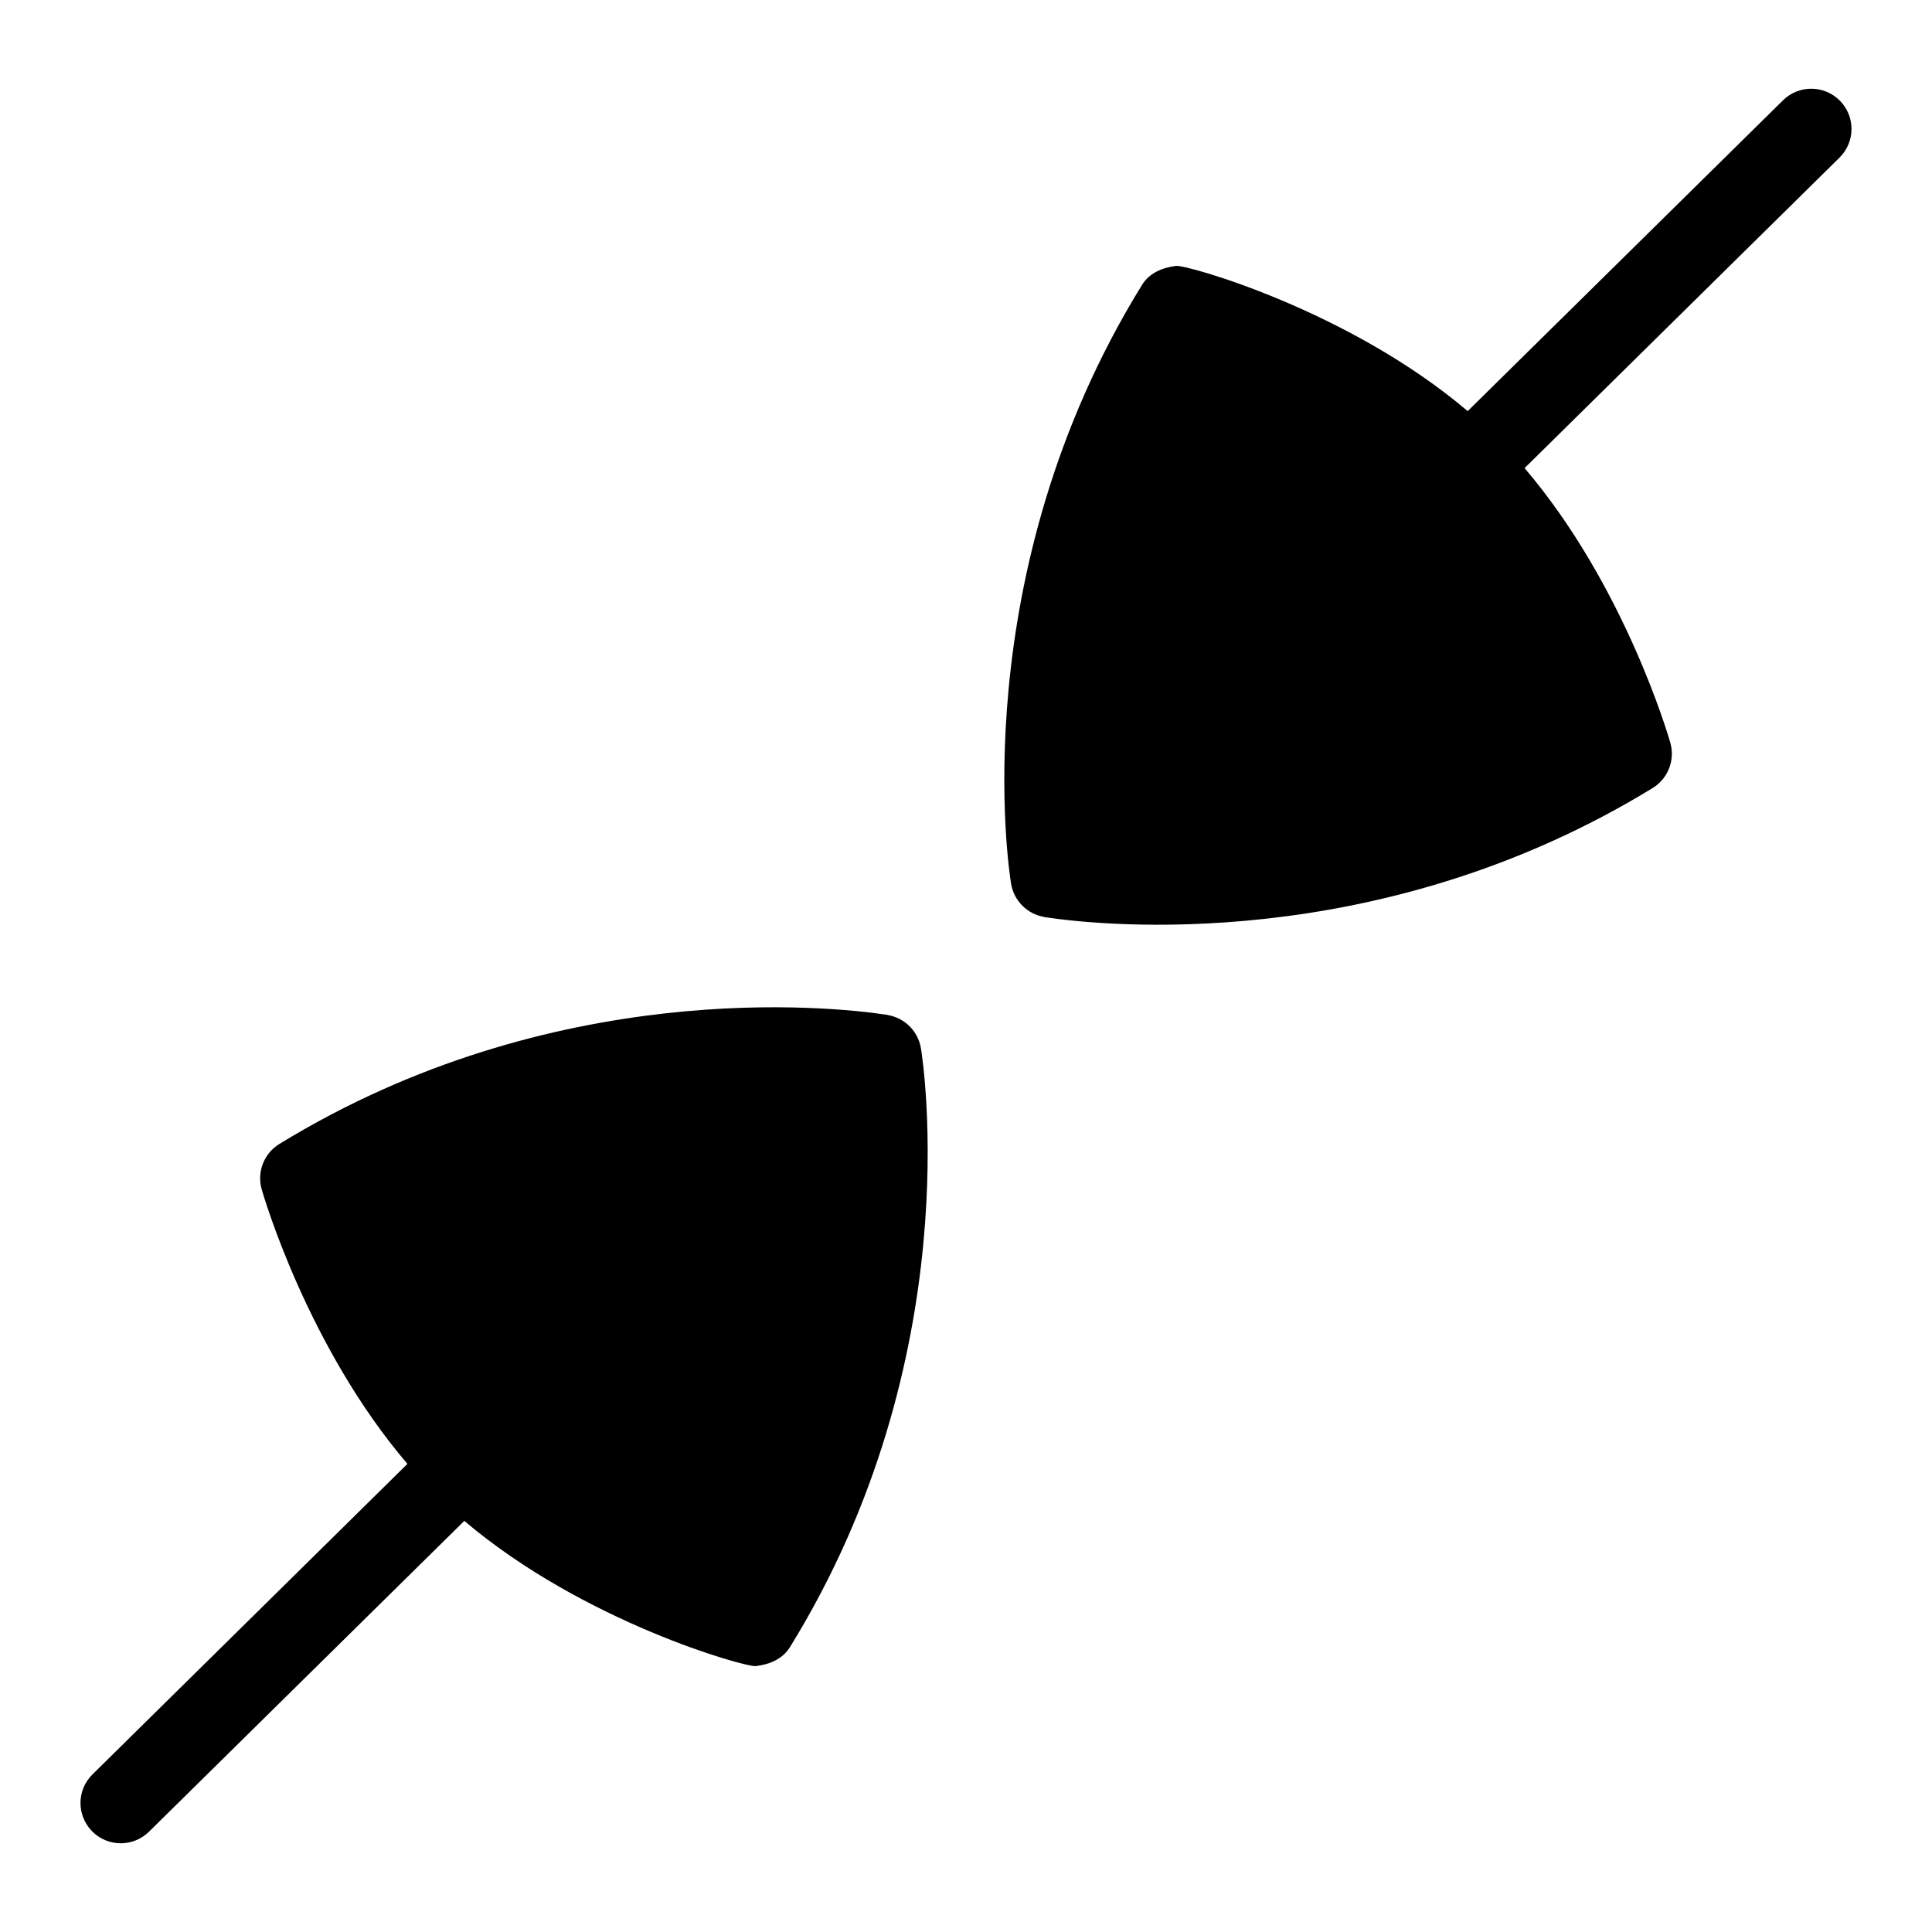 <?xml version="1.0" encoding="UTF-8"?>
<svg xmlns="http://www.w3.org/2000/svg" id="Layer_1" data-name="Layer 1" viewBox="0 0 24 24">
  <path d="M11.027,12.607c-.008,0-.017-.002-.025-.003-.661-.099-4.128-.479-7.532,1.607-.191,.117-.281,.348-.219,.564,.025,.086,.571,1.958,1.81,3.41l-3.912,3.857c-.197,.194-.199,.51-.005,.707,.098,.099,.227,.149,.356,.149,.127,0,.253-.048,.351-.144l3.917-3.861c1.476,1.254,3.492,1.82,3.621,1.804,.169-.02,.333-.087,.425-.237,2.222-3.598,1.652-7.283,1.626-7.438-.035-.212-.201-.378-.414-.413Z"/>
  <path d="M12.973,11.393c.008,0,.017,.002,.025,.003,.661,.099,4.128,.479,7.532-1.607,.191-.117,.281-.348,.219-.564-.025-.086-.571-1.958-1.81-3.41l3.912-3.857c.197-.194,.199-.51,.005-.707-.098-.099-.227-.149-.356-.149-.127,0-.253,.048-.351,.144l-3.917,3.861c-1.476-1.254-3.492-1.82-3.621-1.804-.169,.02-.333,.087-.425,.237-2.222,3.598-1.652,7.283-1.626,7.438,.035,.212,.201,.378,.414,.413Z"/>
</svg>
